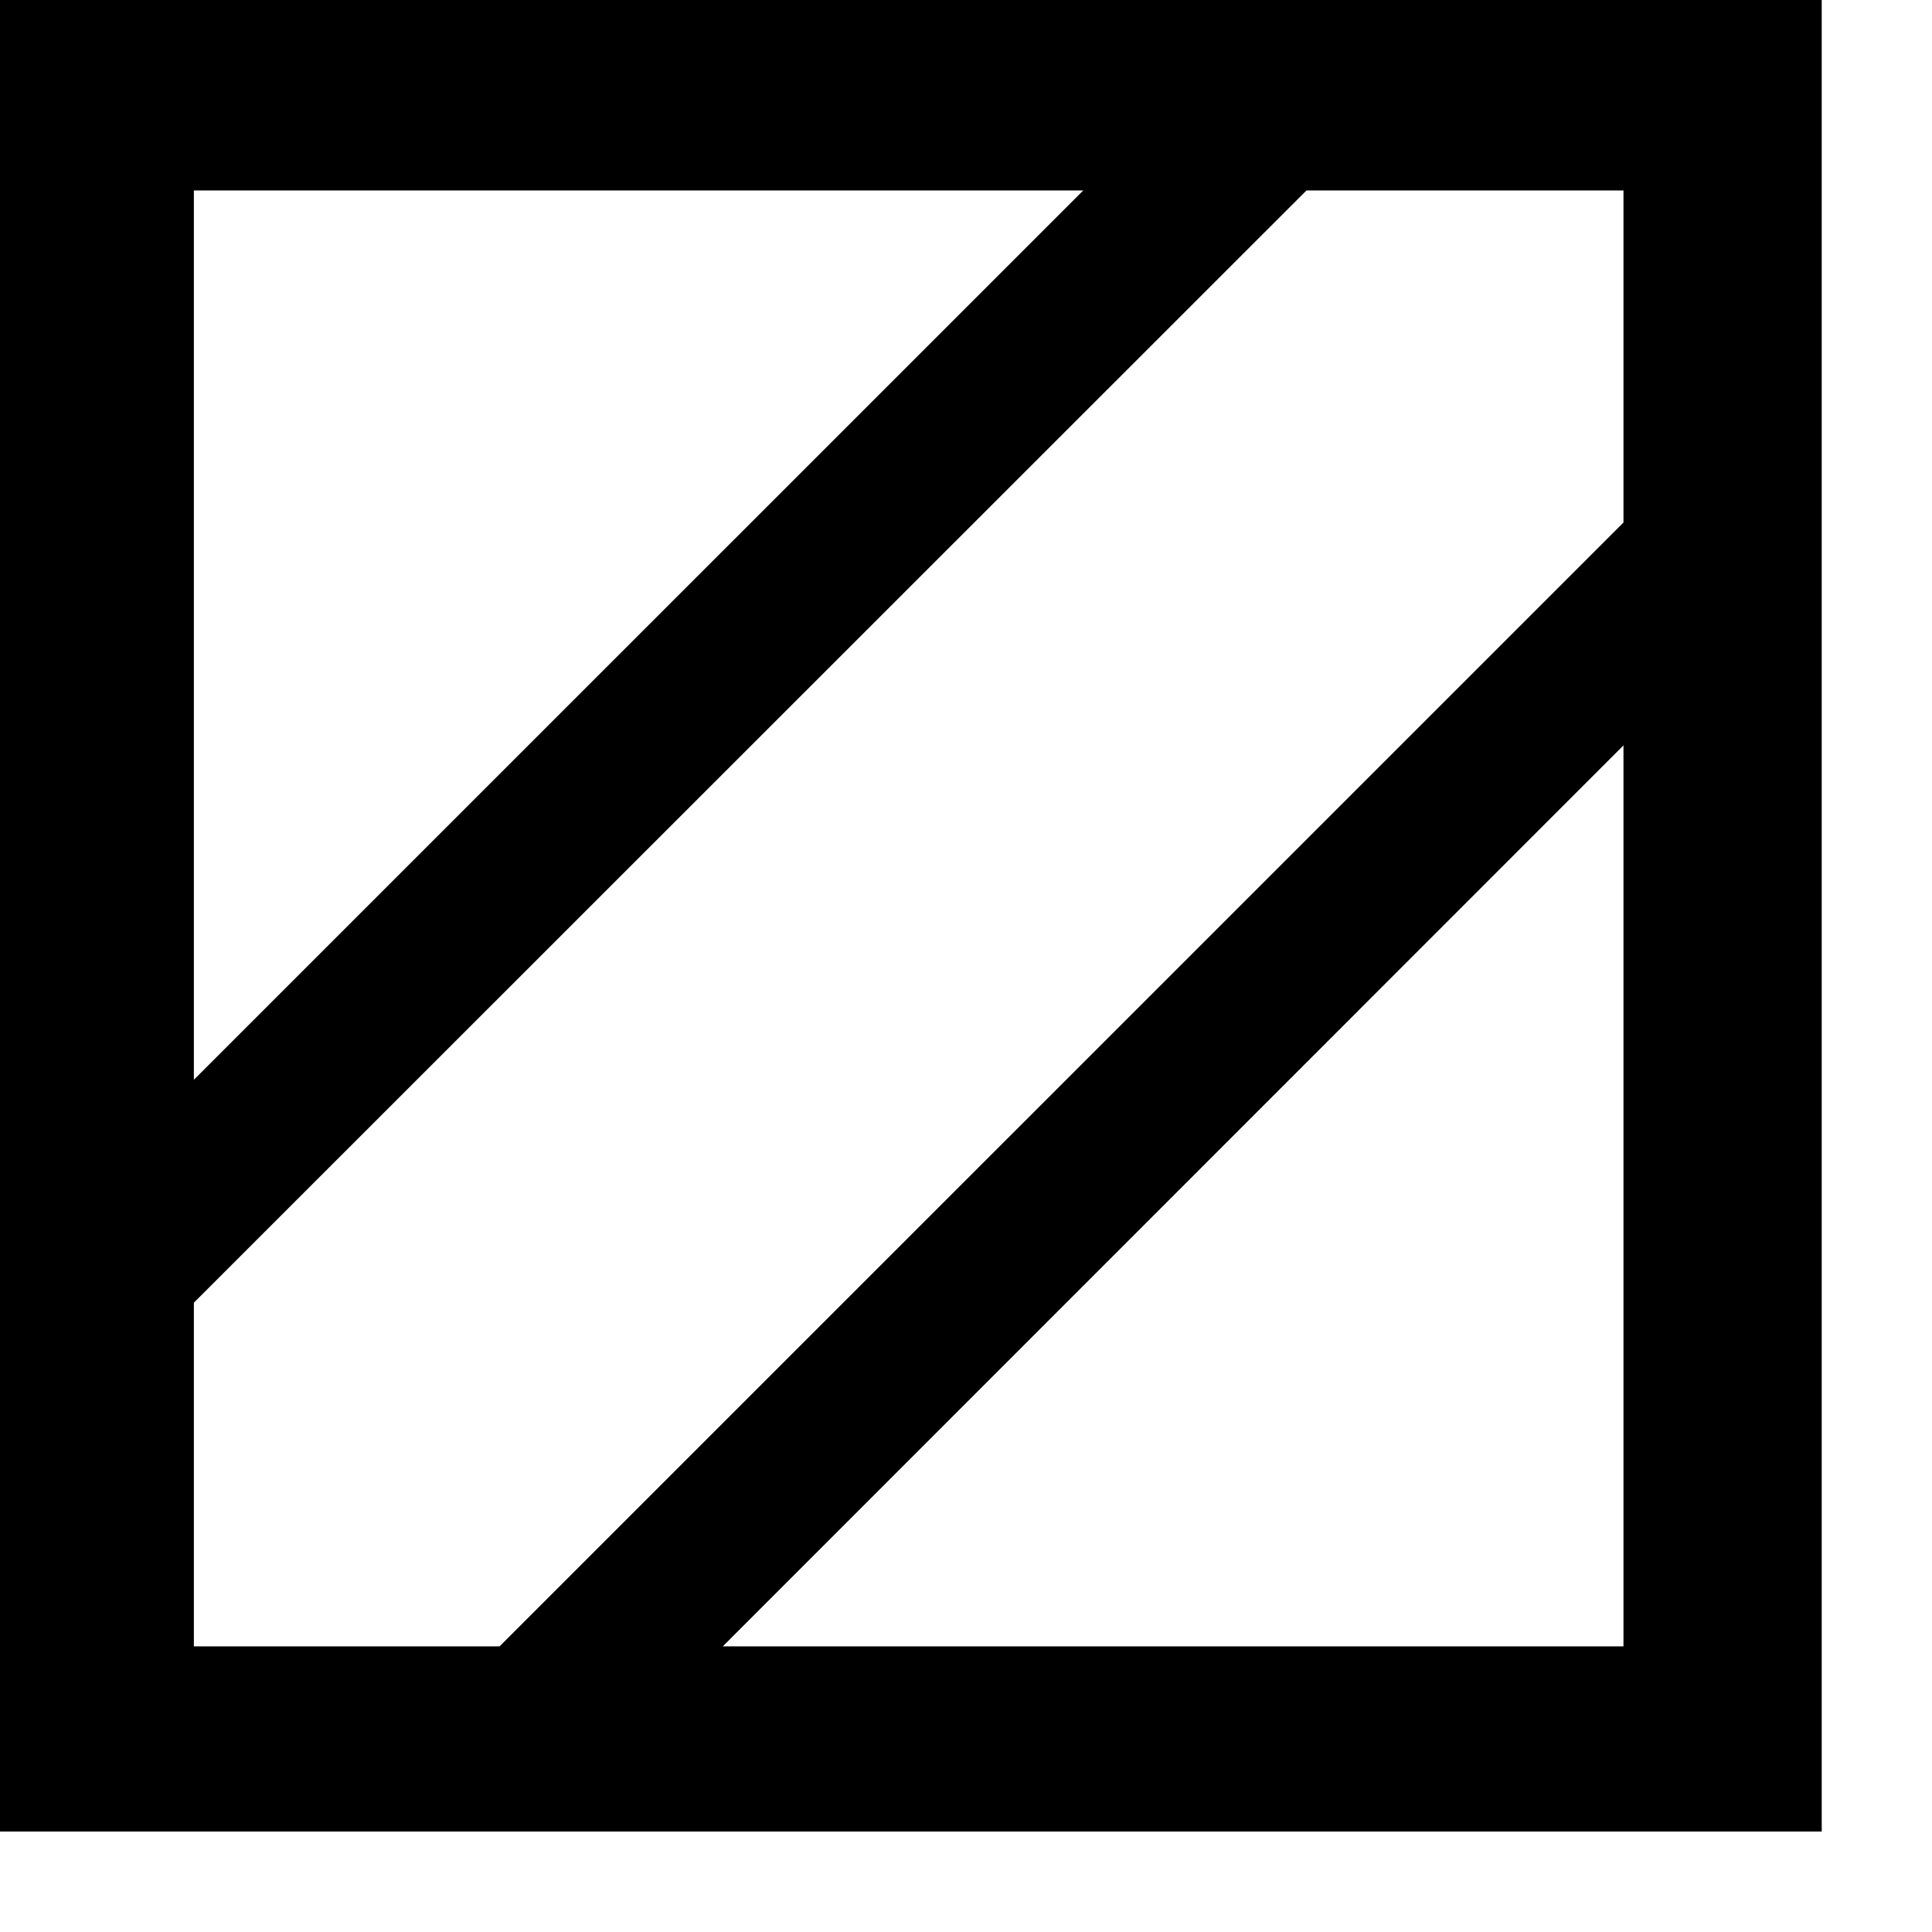 <?xml version="1.0" encoding="utf-8"?>
<!DOCTYPE svg PUBLIC "-//W3C//DTD SVG 1.1//EN" "http://www.w3.org/Graphics/SVG/1.1/DTD/svg11.dtd">
<svg width="26" height="26" xmlns:xlink="http://www.w3.org/1999/xlink" xmlns:xml="http://www.w3.org/XML/1998/namespace" version="1.1" xmlns="http://www.w3.org/2000/svg">
  <g transform="translate(13, 13)" id="ToCenterGroup">
    <g transform="translate(0, 0)" id="TranslateGroup">
      <g transform="scale(1)" id="ScaleGroup">
        <g transform="scale(1)" id="InversionGroup">
          <g transform="rotate(0, 0, 0)" id="RotateGroup">
            <g transform="translate(-13, -13)" id="ToOriginGroup">
              <rect x="0" y="0" width="26" height="26" id="RawSize" style="fill:none;" />
              <path d="M24.516 0 L0 0 L0 24.648 L24.516 24.648 L24.516 0 z M21.848 22.156 L9.727 22.156 L21.848 10.031 L21.848 22.156 z M14.578 2.563 L2.609 14.531 L2.609 2.563 L14.578 2.563 z M2.609 17.531 L17.582 2.563 L21.848 2.563 L21.848 7.032 L6.723 22.156 L2.609 22.156 L2.609 17.531 z" />
            </g>
          </g>
        </g>
      </g>
    </g>
  </g>
</svg>